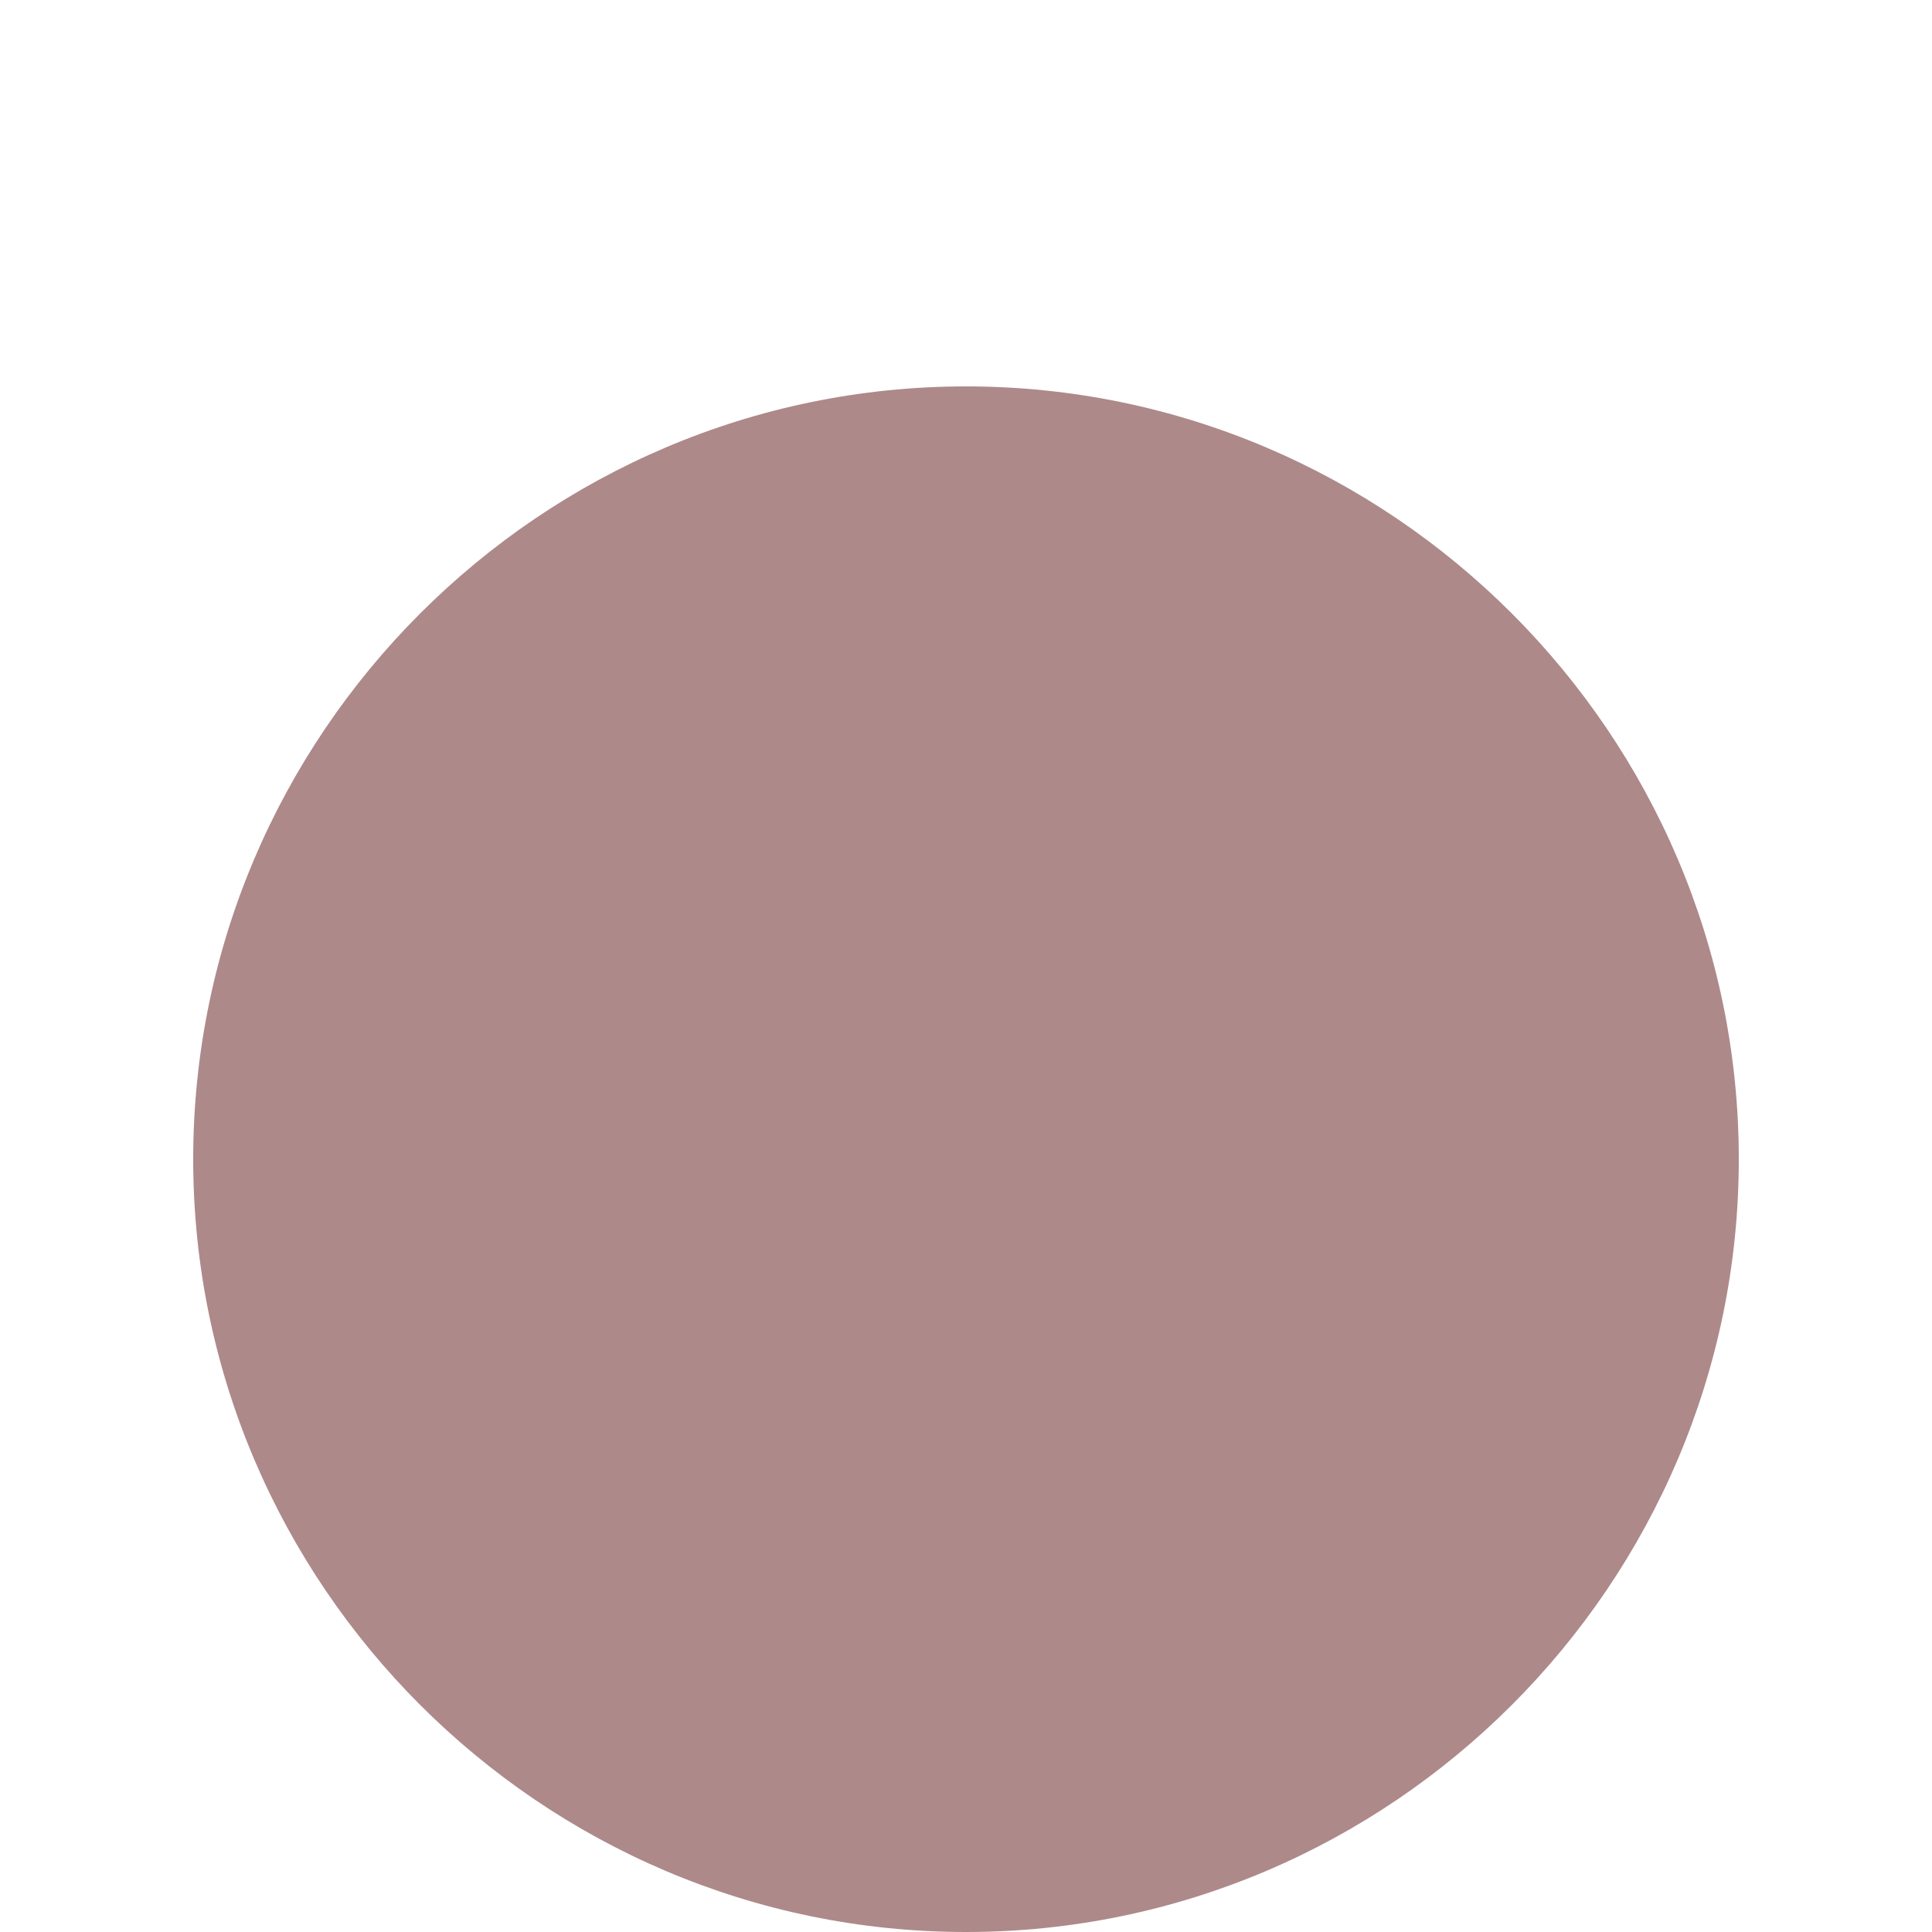 <?xml version="1.0" encoding="utf-8"?>
<!-- Generator: Adobe Illustrator 16.0.0, SVG Export Plug-In . SVG Version: 6.00 Build 0)  -->
<!DOCTYPE svg PUBLIC "-//W3C//DTD SVG 1.1//EN" "http://www.w3.org/Graphics/SVG/1.1/DTD/svg11.dtd">
<svg version="1.1" id="Layer_1" xmlns="http://www.w3.org/2000/svg" xmlns:xlink="http://www.w3.org/1999/xlink" x="0px" y="0px"
	 width="15px" height="15px" viewBox="0 0 15 15" enable-background="new 0 0 15 15" xml:space="preserve">
<g>
	<path opacity="0.6" fill="#793B3C" enable-background="new    " d="M13.5,9c0-3.3-2.7-6-6-6s-6,2.7-6,6c0,3.3,2.7,6,6,6
		S13.5,12.3,13.5,9"/>
</g>
</svg>
